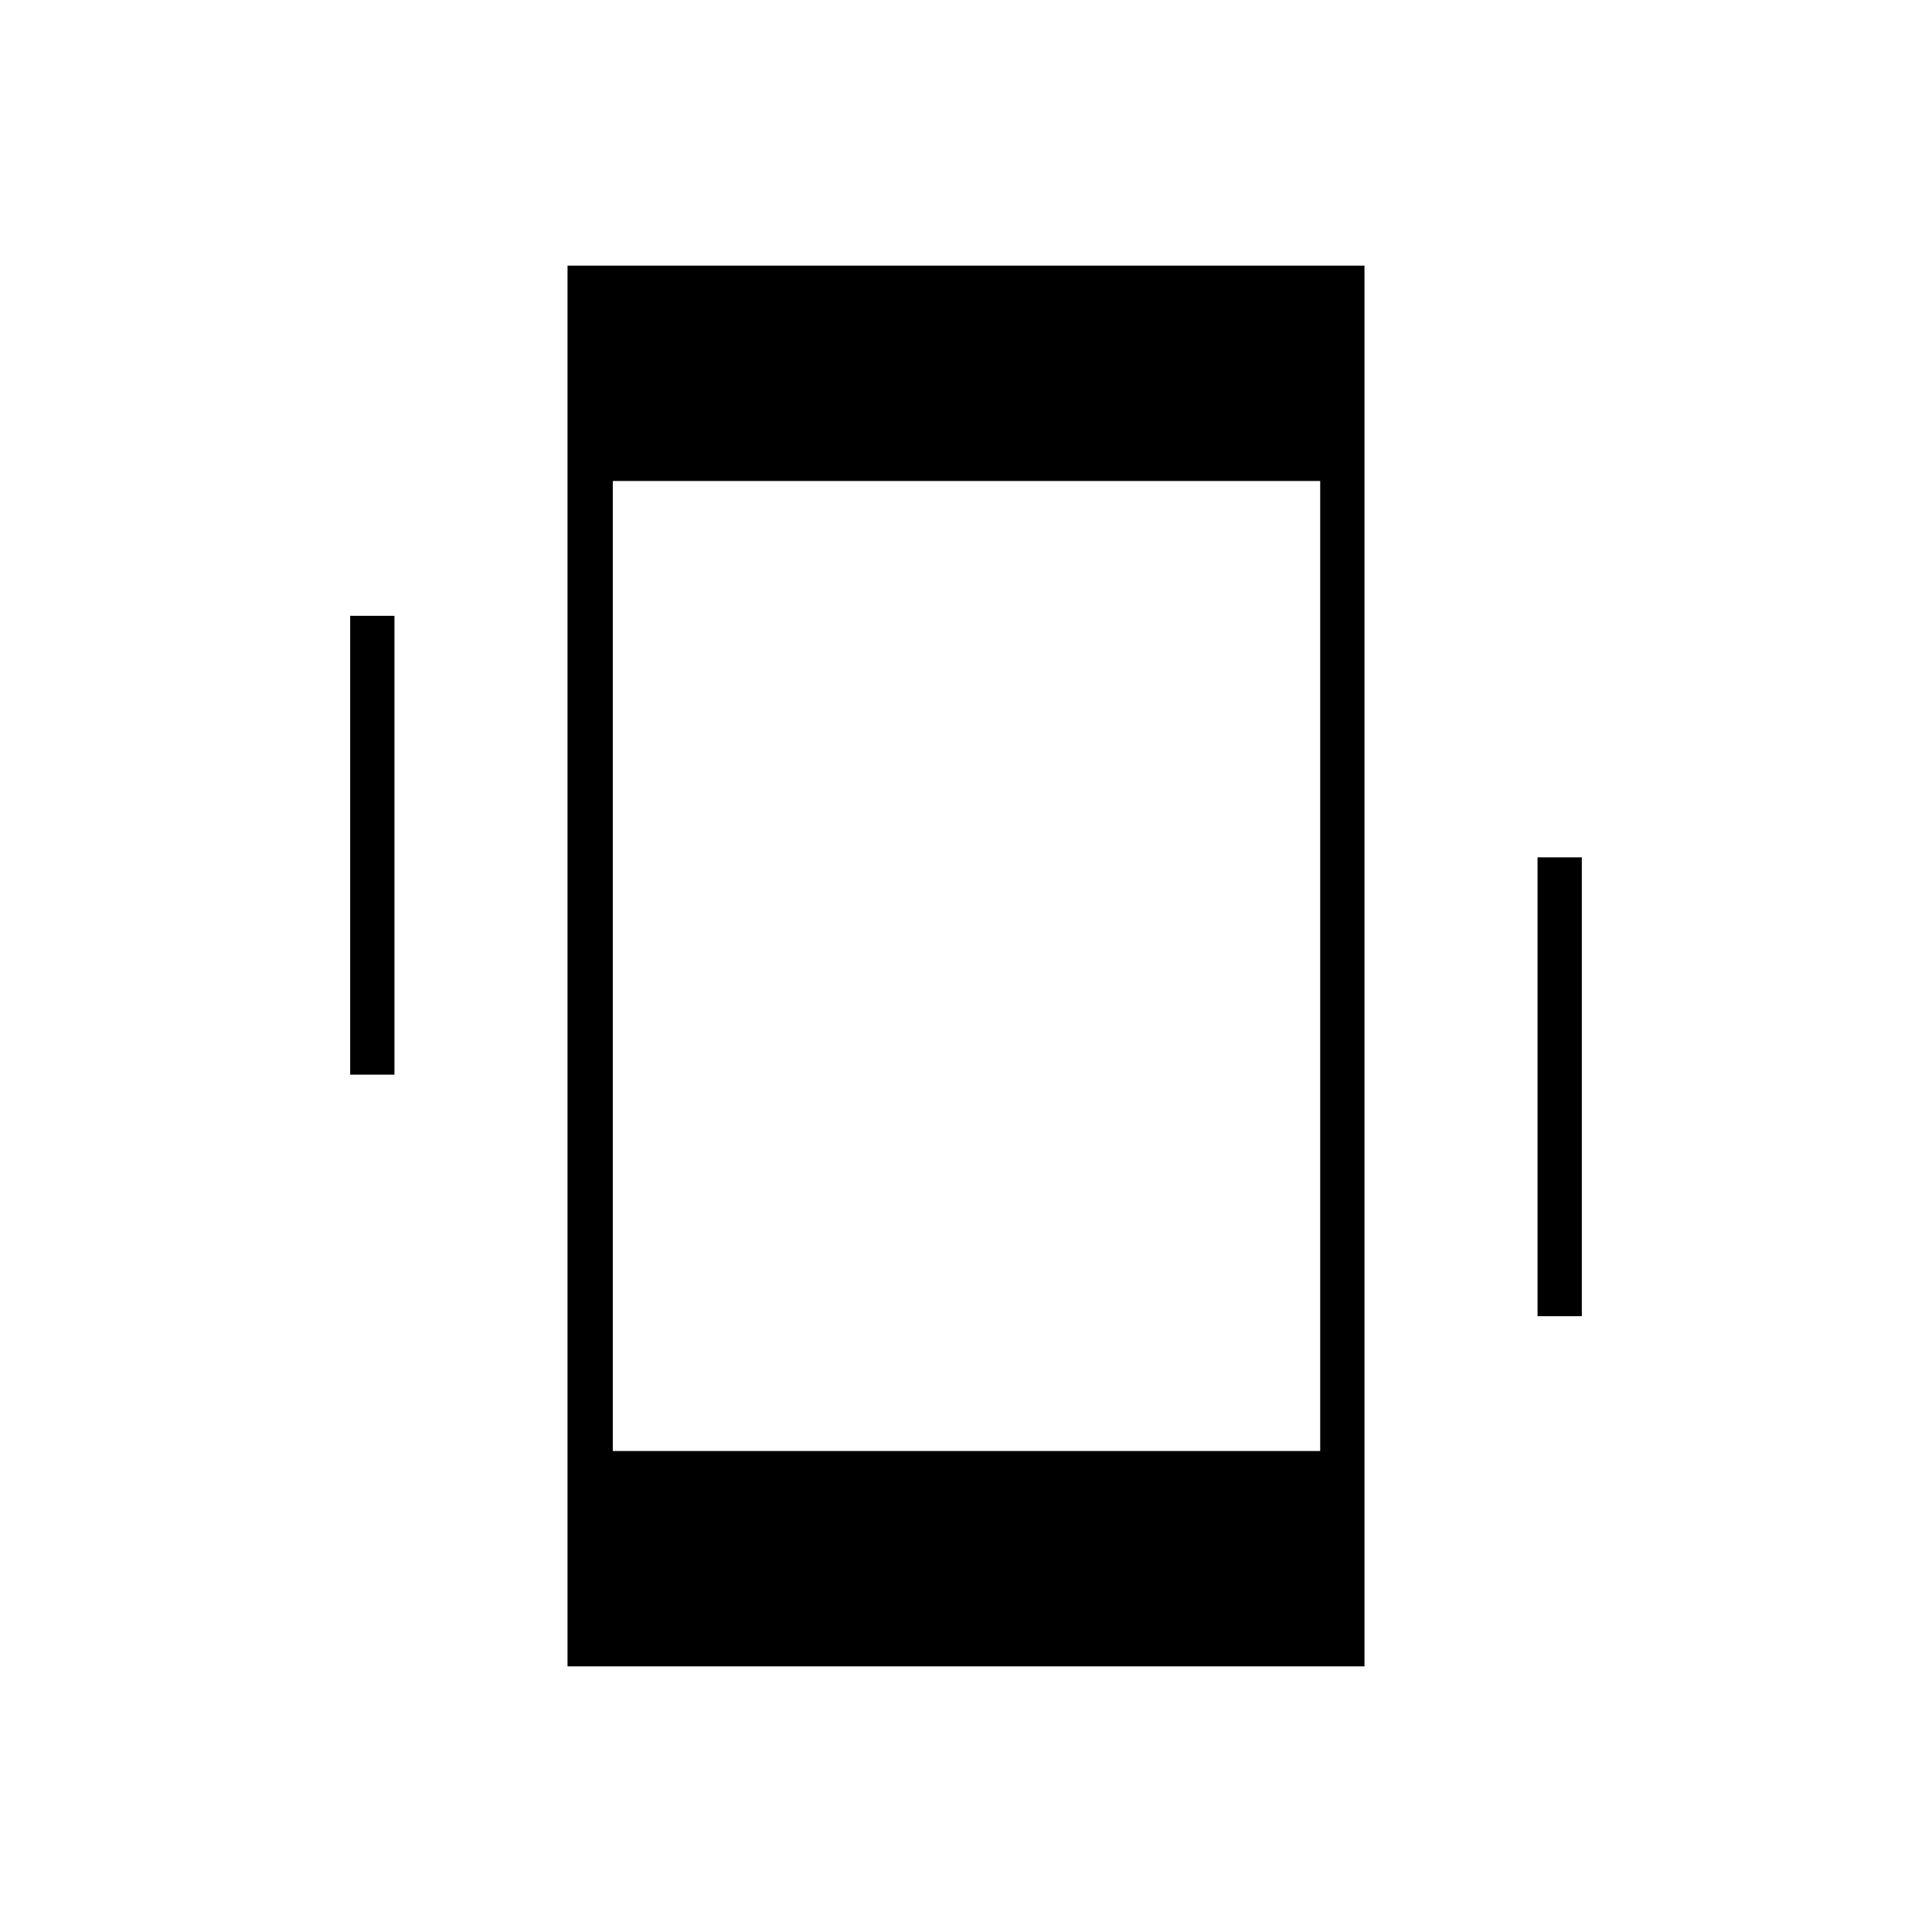 <svg xmlns="http://www.w3.org/2000/svg" height="48" viewBox="0 -960 960 960" width="48"><path d="M174-426v-228h22v228h-22Zm590 120v-228h22v228h-22ZM282-132v-696h396v696H282Zm22.5-107H656v-482H304.5v482Z"/></svg>